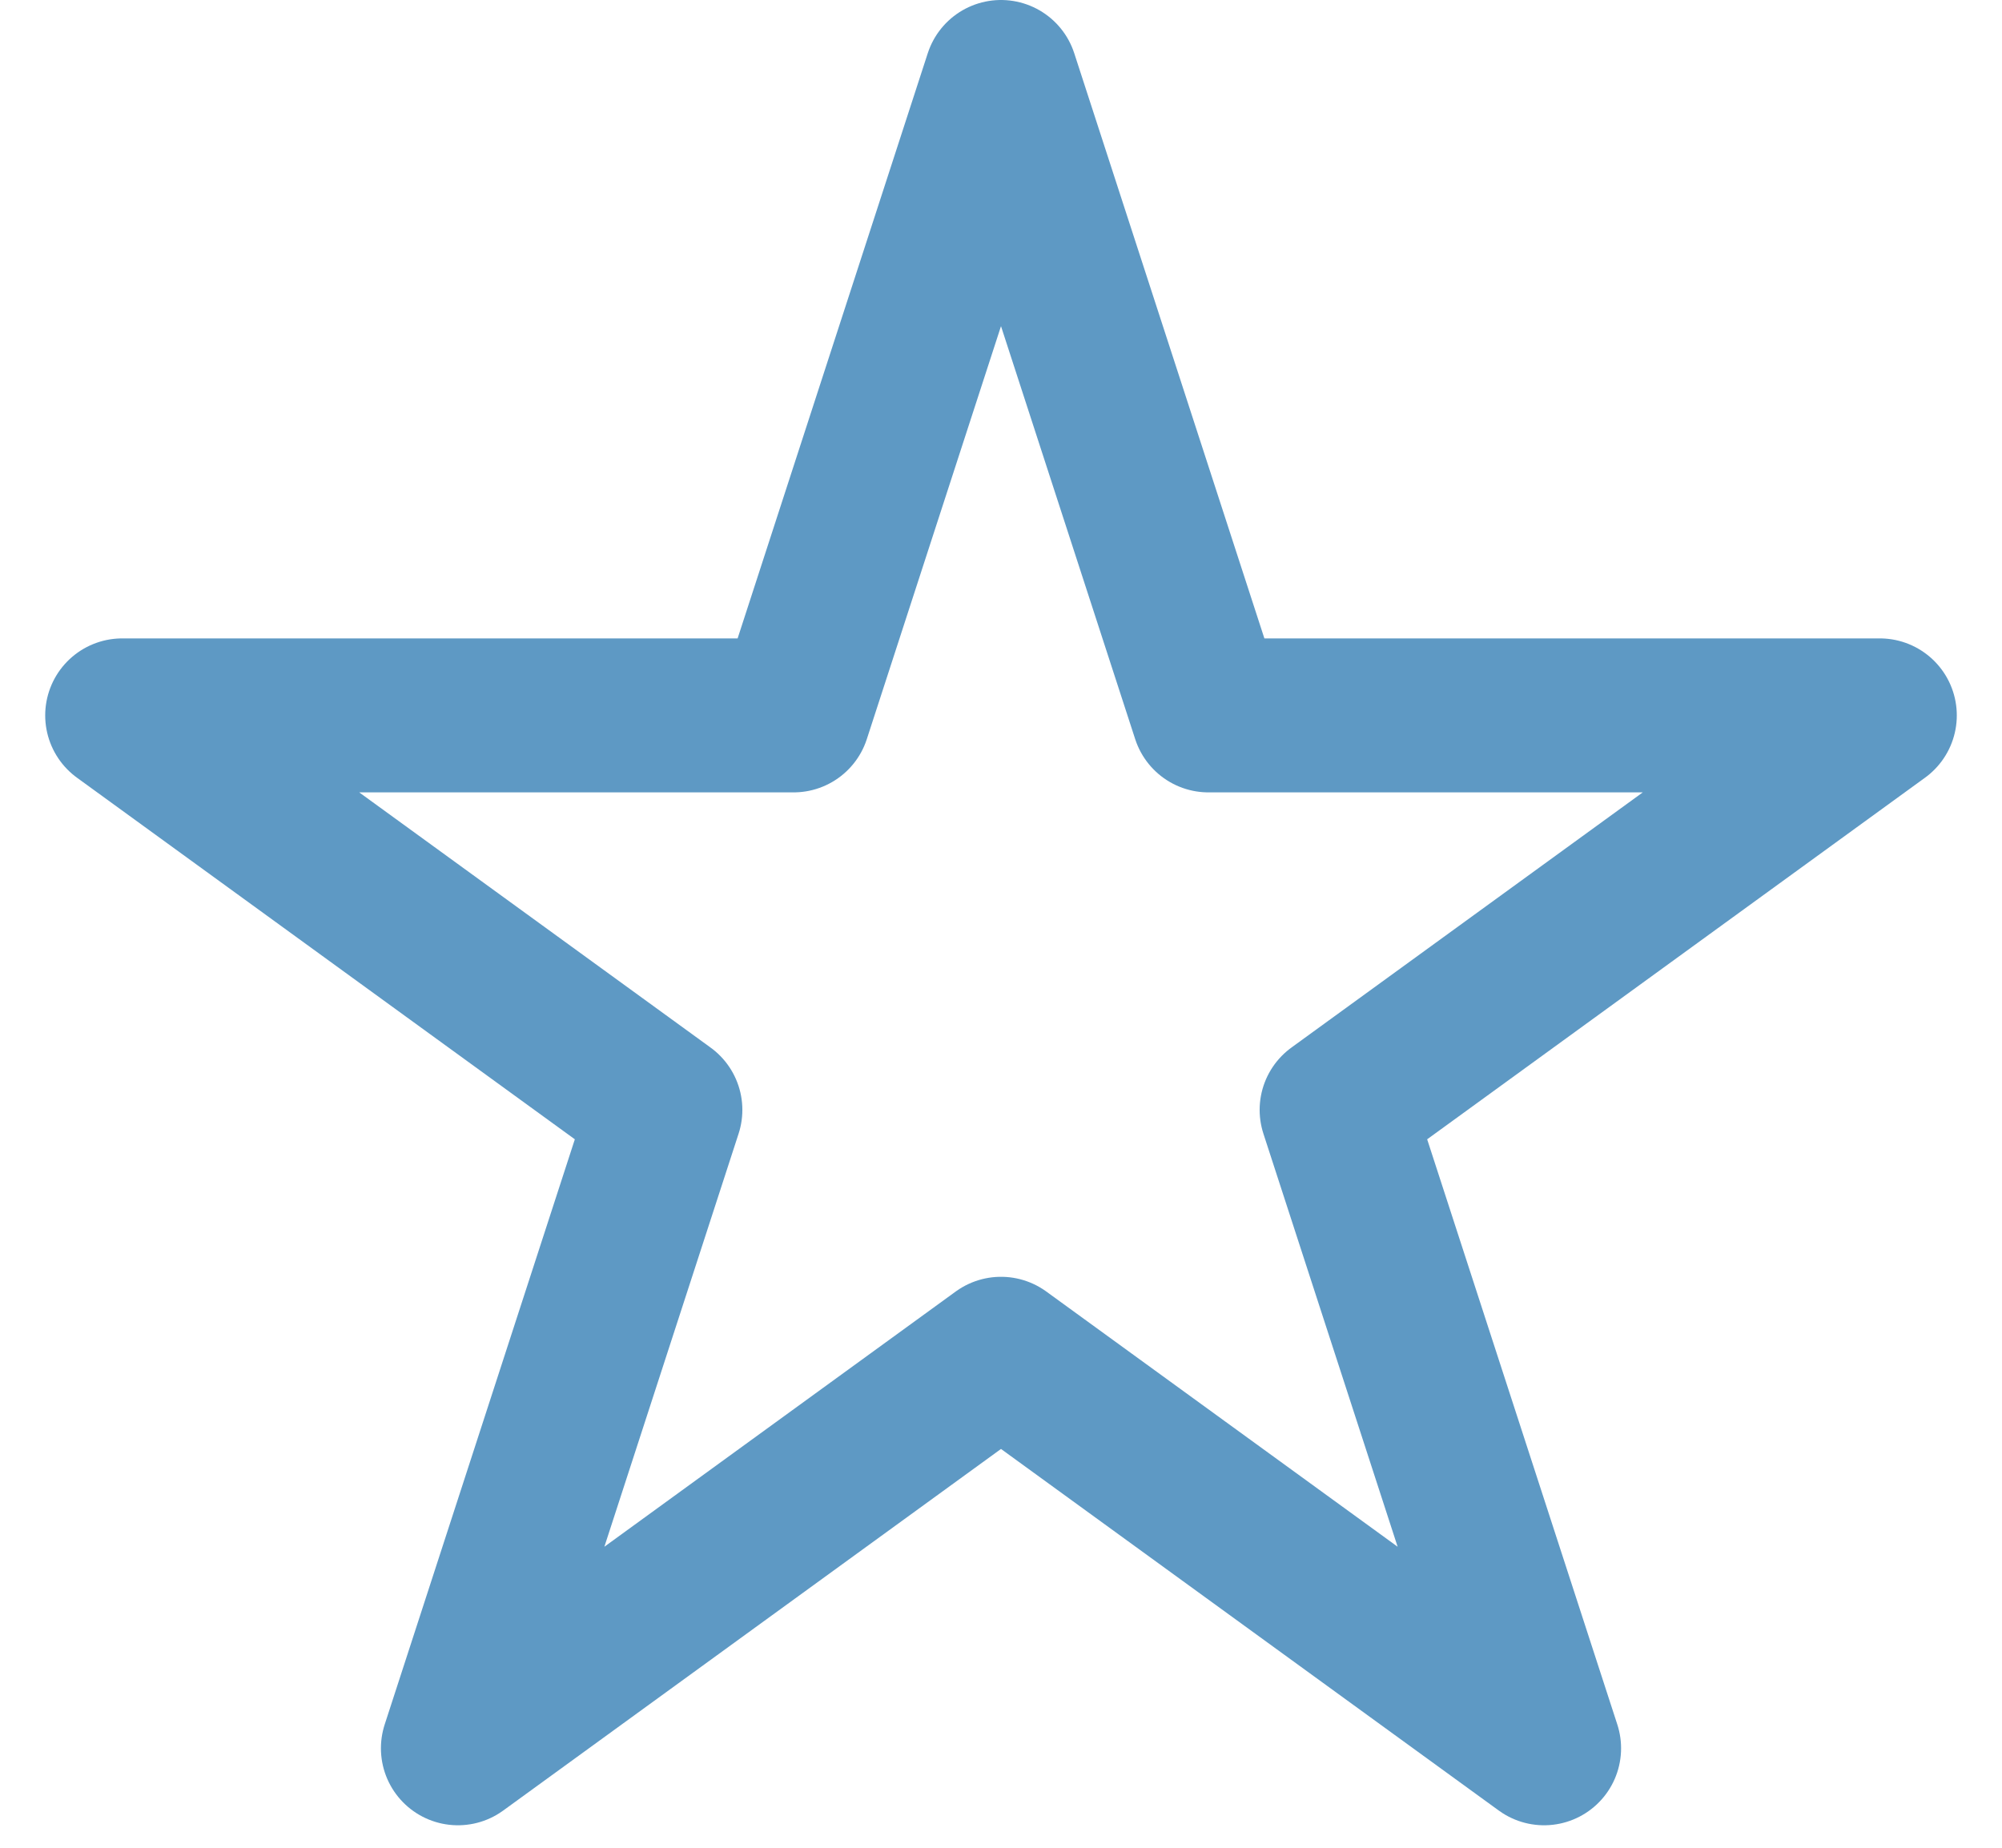 <svg width="26" height="24" viewBox="0 0 26 24" fill="none" xmlns="http://www.w3.org/2000/svg">
<path d="M13 1L15.694 9.292H24.413L17.359 14.416L20.053 22.708L13 17.584L5.947 22.708L8.641 14.416L1.587 9.292H10.306L13 1Z" stroke="#5E99C4" stroke-width="2" stroke-linecap="round" stroke-linejoin="round"/>
</svg>
